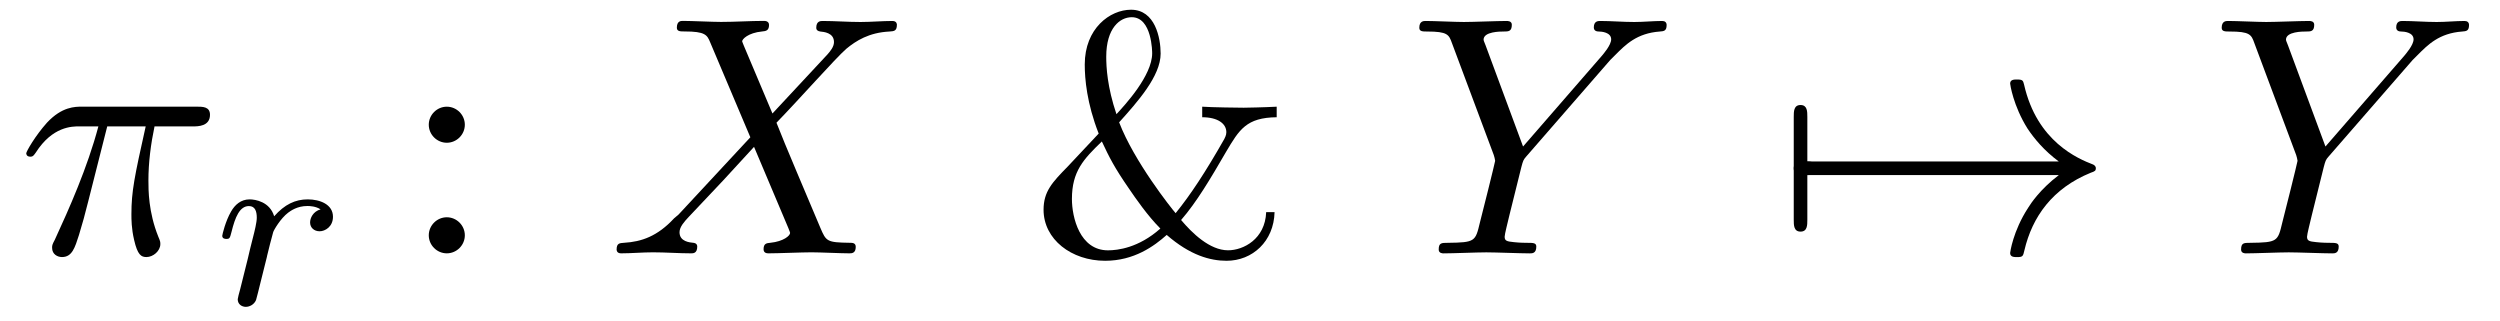 <?xml version='1.0' encoding='UTF-8'?>
<!-- This file was generated by dvisvgm 3.2.2 -->
<svg version='1.1' xmlns='http://www.w3.org/2000/svg' xmlns:xlink='http://www.w3.org/1999/xlink' width='73.203pt' height='9.413pt' viewBox='-.5 -7.418 73.203 9.413'>
<defs>
<path id='g19-33' d='m8.309-2.291c-.548 .418-.817 .827-.897 .956c-.448 .687-.528 1.315-.528 1.325c0 .12 .12 .12 .199 .12c.169 0 .179-.02 .219-.199c.229-.976 .817-1.813 1.943-2.271c.12-.04 .149-.06 .149-.13s-.06-.1-.08-.11c-.438-.169-1.644-.667-2.022-2.341c-.03-.12-.04-.149-.209-.149c-.08 0-.199 0-.199 .12c0 .02 .09 .648 .508 1.315c.199 .299 .488 .648 .917 .966h-7.402c-.179 0-.359 0-.359 .199s.179 .199 .359 .199h7.402z'/>
<path id='g19-55' d='m.946-2.291c.06 0 .279 0 .279-.199s-.219-.199-.279-.199v-1.305c0-.159 0-.349-.199-.349s-.199 .189-.199 .349v3.009c0 .159 0 .349 .199 .349s.199-.189 .199-.349v-1.305z'/>
<path id='g25-38' d='m6.934-1.205c-.03 .787-.667 1.116-1.116 1.116c-.538 0-1.056-.508-1.375-.887c.458-.528 .857-1.205 1.315-1.993c.389-.658 .598-1.006 1.484-1.016v-.309c-.369 .02-.907 .03-.966 .03c-.11 0-.946-.01-1.215-.03v.309c.458 0 .707 .189 .707 .438c0 .1-.05 .169-.06 .199c-.548 .966-.996 1.644-1.425 2.172c-.13-.149-1.215-1.514-1.654-2.66c.538-.598 1.215-1.355 1.215-2.012c0-.458-.159-1.285-.867-1.285c-.618 0-1.355 .548-1.355 1.604c0 .418 .06 1.136 .408 2.022l-.907 .966c-.448 .458-.707 .727-.707 1.265c0 .867 .817 1.494 1.803 1.494c.847 0 1.435-.428 1.803-.757c.687 .598 1.275 .757 1.753 .757c.757 0 1.385-.568 1.405-1.425h-.249zm-4.384-2.869c-.269-.797-.299-1.375-.299-1.684c0-.837 .399-1.156 .747-1.156c.598 0 .598 1.036 .598 1.056c0 .658-.807 1.524-1.046 1.783zm-.428 .797c.219 .468 .369 .767 .797 1.385c.189 .279 .548 .797 .917 1.166c-.638 .568-1.255 .638-1.534 .638c-.827 0-1.056-.966-1.056-1.504c0-.807 .339-1.166 .877-1.684z'/>
<path id='g25-58' d='m1.913-3.766c0-.289-.239-.528-.528-.528s-.528 .239-.528 .528s.239 .528 .528 .528s.528-.239 .528-.528zm0 3.238c0-.289-.239-.528-.528-.528s-.528 .239-.528 .528s.239 .528 .528 .528s.528-.239 .528-.528z'/>
<path id='g23-114' d='m1.639-1.409c.007-.042 .167-.669 .181-.704c.014-.056 .216-.404 .439-.572c.077-.056 .265-.195 .565-.195c.07 0 .244 .007 .384 .098c-.223 .063-.307 .258-.307 .384c0 .153 .119 .258 .279 .258s.391-.133 .391-.425c0-.363-.384-.509-.739-.509c-.363 0-.676 .146-.983 .495c-.126-.425-.551-.495-.718-.495c-.258 0-.432 .16-.544 .356c-.16 .272-.258 .676-.258 .711c0 .091 .098 .091 .119 .091c.098 0 .105-.021 .153-.209c.105-.425 .237-.753 .509-.753c.181 0 .23 .153 .23 .342c0 .133-.063 .391-.112 .579s-.119 .474-.153 .628l-.223 .893c-.028 .091-.07 .265-.07 .286c0 .153 .126 .223 .237 .223c.105 0 .244-.063 .3-.202c.014-.042 .091-.349 .133-.523l.188-.753z'/>
<path id='g22-25' d='m2.64-3.716h1.126c-.329 1.474-.418 1.903-.418 2.57c0 .149 0 .418 .08 .757c.1 .438 .209 .498 .359 .498c.199 0 .408-.179 .408-.379c0-.06 0-.08-.06-.219c-.289-.717-.289-1.365-.289-1.644c0-.528 .07-1.066 .179-1.584h1.136c.13 0 .488 0 .488-.339c0-.239-.209-.239-.399-.239h-3.337c-.219 0-.598 0-1.036 .468c-.349 .389-.608 .847-.608 .897c0 .01 0 .1 .12 .1c.08 0 .1-.04 .159-.12c.488-.767 1.066-.767 1.265-.767h.568c-.319 1.205-.857 2.411-1.275 3.318c-.08 .149-.08 .169-.08 .239c0 .189 .159 .269 .289 .269c.299 0 .379-.279 .498-.648c.139-.458 .139-.478 .269-.976l.558-2.202z'/>
<path id='g22-88' d='m4.832-4.095l-.837-1.983c-.03-.08-.05-.12-.05-.13c0-.06 .169-.249 .588-.289c.1-.01 .199-.02 .199-.189c0-.12-.12-.12-.149-.12c-.408 0-.837 .03-1.255 .03c-.249 0-.867-.03-1.116-.03c-.06 0-.179 0-.179 .199c0 .11 .1 .11 .229 .11c.598 0 .658 .1 .747 .319l1.176 2.78l-2.102 2.262l-.13 .11c-.488 .528-.956 .687-1.465 .717c-.13 .01-.219 .01-.219 .199c0 .01 0 .11 .13 .11c.299 0 .628-.03 .936-.03c.369 0 .757 .03 1.116 .03c.06 0 .179 0 .179-.199c0-.1-.1-.11-.12-.11c-.09-.01-.399-.03-.399-.309c0-.159 .149-.319 .269-.448l1.016-1.076l.897-.976l1.006 2.381c.04 .11 .05 .12 .05 .139c0 .08-.189 .249-.578 .289c-.11 .01-.199 .02-.199 .189c0 .12 .11 .12 .149 .12c.279 0 .976-.03 1.255-.03c.249 0 .857 .03 1.106 .03c.07 0 .189 0 .189-.189c0-.12-.1-.12-.179-.12c-.667-.01-.687-.04-.857-.438c-.389-.927-1.056-2.481-1.285-3.078c.677-.697 1.724-1.883 2.042-2.162c.289-.239 .667-.478 1.265-.508c.13-.01 .219-.01 .219-.199c0-.01 0-.11-.13-.11c-.299 0-.628 .03-.936 .03c-.369 0-.747-.03-1.106-.03c-.06 0-.189 0-.189 .199c0 .07 .05 .1 .12 .11c.09 .01 .399 .03 .399 .309c0 .139-.11 .269-.189 .359l-1.614 1.733z'/>
<path id='g22-89' d='m5.948-5.669l.139-.139c.299-.299 .628-.638 1.305-.687c.11-.01 .199-.01 .199-.189c0-.08-.05-.12-.13-.12c-.259 0-.548 .03-.817 .03c-.329 0-.677-.03-.996-.03c-.06 0-.189 0-.189 .189c0 .11 .1 .12 .149 .12c.07 0 .359 .02 .359 .229c0 .169-.229 .428-.269 .478l-2.311 2.66l-1.096-2.959c-.06-.139-.06-.159-.06-.169c0-.239 .488-.239 .588-.239c.139 0 .239 0 .239-.199c0-.11-.12-.11-.149-.11c-.279 0-.976 .03-1.255 .03c-.249 0-.867-.03-1.116-.03c-.06 0-.189 0-.189 .199c0 .11 .1 .11 .229 .11c.598 0 .638 .09 .727 .339l1.225 3.278c.01 .03 .04 .139 .04 .169s-.399 1.634-.448 1.813c-.13 .548-.139 .578-.936 .588c-.189 0-.269 0-.269 .199c0 .11 .12 .11 .139 .11c.279 0 .976-.03 1.255-.03s.996 .03 1.275 .03c.07 0 .189 0 .189-.199c0-.11-.09-.11-.279-.11c-.02 0-.209 0-.379-.02c-.209-.02-.269-.04-.269-.159c0-.07 .09-.418 .139-.628l.349-1.405c.05-.189 .06-.219 .139-.309l2.471-2.839z'/>
</defs>
<g id='page874'>
<g fill='currentColor'>
<use x='0' y='0' xlink:href='#g22-25'/>
<use x='5.679' y='1.494' xlink:href='#g23-114'/>
<use x='11.198' y='0' xlink:href='#g25-58'/>
<use x='17.286' y='0' xlink:href='#g22-88'/>
<use x='29.641' y='0' xlink:href='#g25-38'/>
<use x='40.71' y='0' xlink:href='#g22-89'/>
<use x='51.475' y='0' xlink:href='#g19-55'/>
<use x='51.475' y='0' xlink:href='#g19-33'/>
<use x='64.205' y='0' xlink:href='#g22-89'/>
</g>
</g>
</svg>